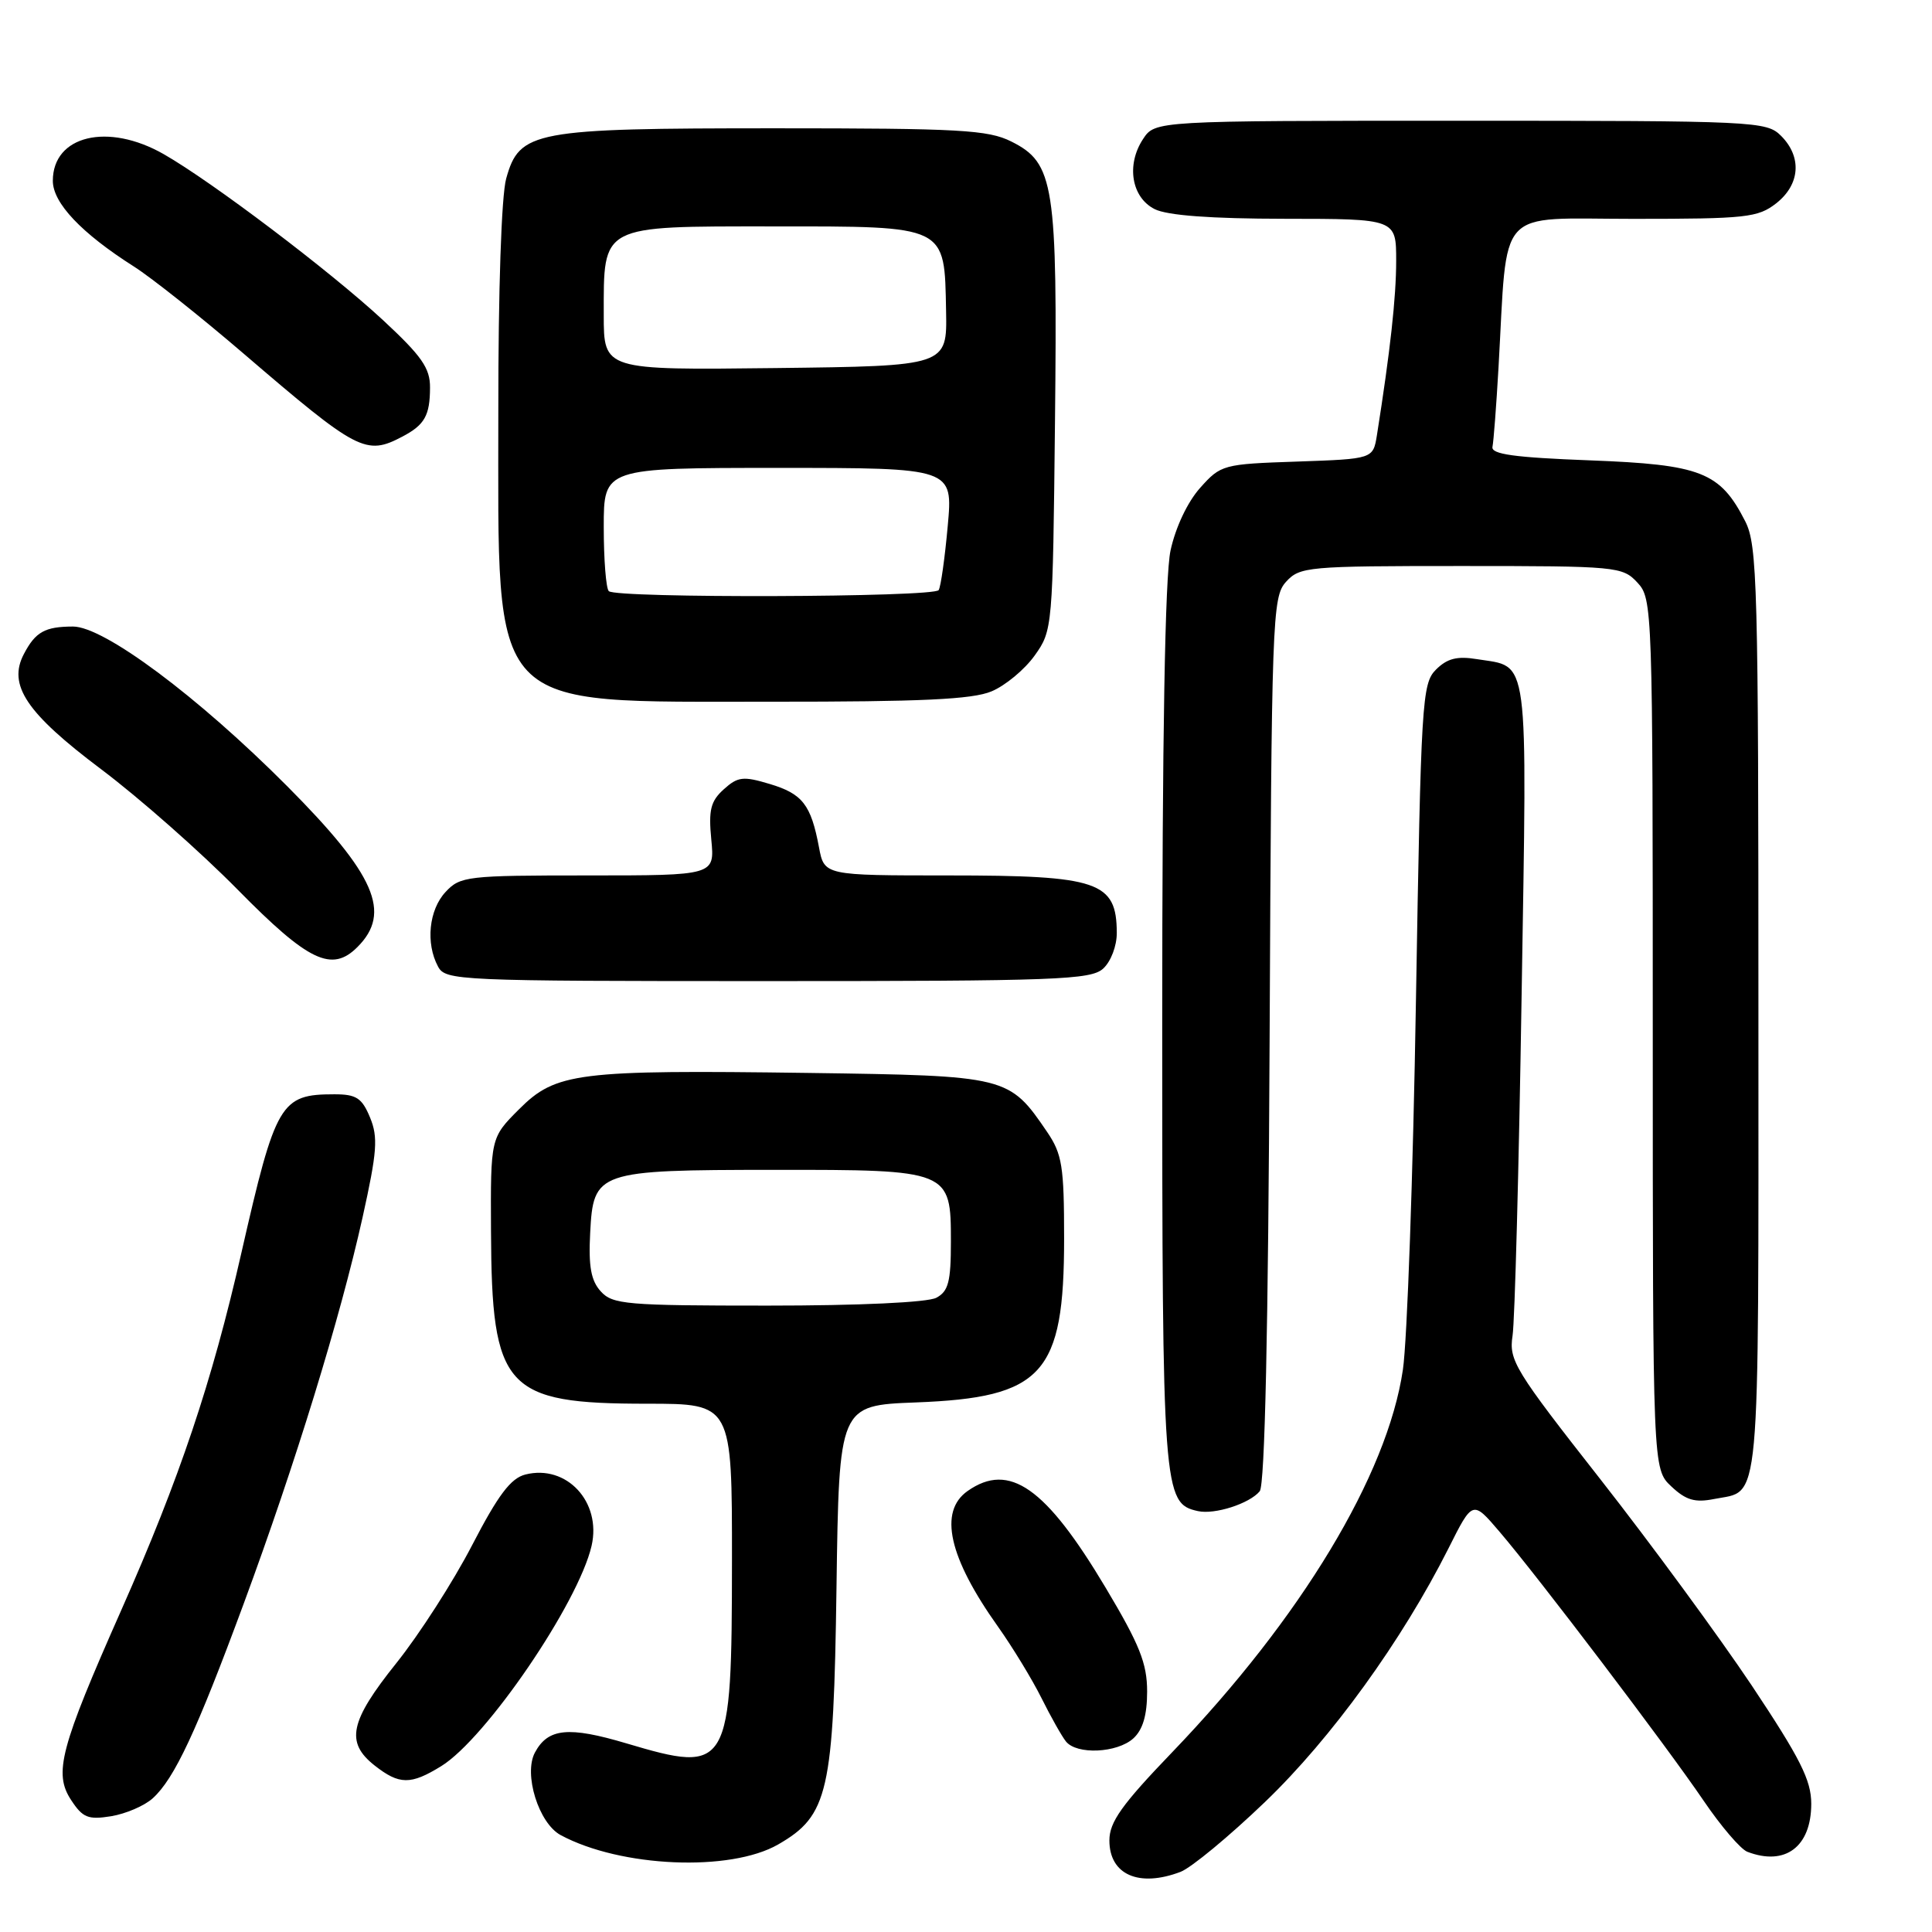 <?xml version="1.0" encoding="UTF-8" standalone="no"?>
<!DOCTYPE svg PUBLIC "-//W3C//DTD SVG 1.1//EN" "http://www.w3.org/Graphics/SVG/1.1/DTD/svg11.dtd" >
<svg xmlns="http://www.w3.org/2000/svg" xmlns:xlink="http://www.w3.org/1999/xlink" version="1.1" viewBox="0 0 256 256">
 <g >
 <path fill="currentColor"
d=" M 156.43 248.03 C 157.84 247.49 162.87 243.33 167.61 238.78 C 176.42 230.33 185.79 217.37 191.94 205.15 C 195.13 198.79 195.13 198.79 198.66 202.92 C 203.75 208.86 220.88 231.44 225.75 238.62 C 228.04 241.99 230.64 245.03 231.53 245.37 C 236.55 247.30 240.00 244.71 240.00 239.01 C 240.00 235.88 238.54 232.99 232.11 223.33 C 227.76 216.83 218.74 204.53 212.05 196.00 C 200.71 181.55 199.92 180.26 200.42 177.00 C 200.72 175.07 201.26 154.82 201.62 131.99 C 202.36 85.92 202.70 88.47 195.70 87.34 C 193.07 86.91 191.75 87.25 190.27 88.73 C 188.42 90.58 188.29 92.87 187.62 132.59 C 187.24 155.64 186.46 177.65 185.89 181.50 C 183.83 195.46 172.40 214.40 155.33 232.17 C 148.63 239.14 147.00 241.43 147.00 243.87 C 147.00 248.41 150.91 250.13 156.43 248.03 Z  M 103.11 244.40 C 109.76 240.57 110.46 237.50 110.84 210.36 C 111.18 186.22 111.18 186.22 121.34 185.83 C 138.20 185.19 141.00 182.09 141.00 164.11 C 141.00 154.54 140.74 152.92 138.75 149.99 C 133.71 142.59 133.50 142.54 107.18 142.17 C 76.46 141.75 73.66 142.10 68.78 146.98 C 65.00 150.76 65.00 150.76 65.06 163.13 C 65.15 184.07 66.89 186.00 85.75 186.00 C 97.00 186.00 97.00 186.00 96.99 206.75 C 96.97 234.49 96.64 235.06 83.02 231.01 C 75.33 228.72 72.61 228.99 70.88 232.22 C 69.35 235.08 71.38 241.59 74.29 243.16 C 82.24 247.44 96.75 248.06 103.11 244.40 Z  M 20.23 238.29 C 23.11 235.69 26.03 229.44 32.29 212.50 C 39.14 193.95 45.06 174.70 48.04 161.32 C 49.97 152.61 50.12 150.70 49.03 148.07 C 47.96 145.48 47.21 145.00 44.31 145.00 C 37.16 145.00 36.53 146.07 31.99 165.99 C 28.09 183.14 23.79 195.93 16.07 213.35 C 7.97 231.64 7.09 234.96 9.42 238.51 C 10.96 240.86 11.67 241.15 14.72 240.66 C 16.66 240.34 19.14 239.28 20.23 238.29 Z  M 58.47 234.02 C 64.41 230.35 76.64 212.42 78.39 204.82 C 79.72 199.01 75.08 194.01 69.62 195.38 C 67.68 195.87 66.01 198.08 62.55 204.76 C 60.06 209.57 55.54 216.60 52.51 220.38 C 46.34 228.09 45.75 230.87 49.63 233.93 C 52.91 236.51 54.42 236.52 58.47 234.02 Z  M 150.17 230.35 C 151.43 229.20 152.00 227.28 152.00 224.14 C 152.00 220.41 151.01 217.93 146.51 210.39 C 138.57 197.08 133.74 193.69 128.22 197.56 C 124.34 200.28 125.70 206.36 132.26 215.57 C 134.18 218.28 136.77 222.53 138.00 225.00 C 139.23 227.47 140.69 230.06 141.24 230.75 C 142.67 232.54 148.02 232.29 150.17 230.35 Z  M 166.92 197.60 C 167.60 196.78 168.05 176.26 168.23 137.78 C 168.49 81.80 168.58 79.12 170.40 77.10 C 172.23 75.09 173.23 75.00 193.62 75.00 C 214.25 75.00 214.99 75.07 216.96 77.19 C 218.96 79.34 219.00 80.39 219.00 137.01 C 219.00 194.65 219.00 194.65 221.46 196.96 C 223.39 198.78 224.59 199.13 227.11 198.63 C 233.36 197.38 233.00 201.36 233.00 134.13 C 233.00 77.43 232.86 72.23 231.25 69.07 C 227.92 62.54 225.41 61.56 210.68 61.00 C 200.64 60.62 197.56 60.19 197.76 59.21 C 197.91 58.50 198.27 53.77 198.56 48.71 C 199.80 27.04 198.02 29.00 216.44 29.00 C 231.41 29.00 232.94 28.83 235.37 26.93 C 238.53 24.44 238.79 20.79 236.00 18.00 C 234.07 16.07 232.67 16.00 193.52 16.00 C 153.05 16.00 153.05 16.00 151.45 18.44 C 149.21 21.85 149.93 26.17 153.00 27.71 C 154.67 28.55 160.42 28.98 170.25 28.99 C 185.00 29.00 185.00 29.00 185.00 34.56 C 185.00 39.42 184.21 46.54 182.45 57.66 C 181.94 60.81 181.94 60.81 171.89 61.16 C 162.05 61.49 161.77 61.57 159.02 64.65 C 157.35 66.52 155.76 69.89 155.10 72.95 C 154.37 76.37 154.00 97.55 154.00 136.10 C 154.00 197.77 154.11 199.22 158.74 200.23 C 160.96 200.72 165.56 199.24 166.92 197.60 Z  M 146.17 128.35 C 147.20 127.41 147.99 125.34 147.98 123.60 C 147.95 116.81 145.56 116.00 125.68 116.00 C 109.22 116.00 109.22 116.00 108.52 112.27 C 107.46 106.63 106.34 105.18 101.99 103.88 C 98.47 102.82 97.76 102.91 95.90 104.59 C 94.16 106.16 93.87 107.33 94.25 111.25 C 94.71 116.00 94.71 116.00 77.89 116.00 C 61.88 116.00 60.98 116.10 59.04 118.19 C 56.83 120.56 56.38 124.98 58.04 128.07 C 59.03 129.93 60.58 130.00 101.71 130.00 C 139.98 130.00 144.53 129.83 146.17 128.35 Z  M 47.36 125.49 C 51.93 120.93 49.74 115.92 38.07 104.19 C 26.20 92.27 13.76 83.00 9.66 83.02 C 5.95 83.03 4.70 83.73 3.17 86.65 C 1.00 90.77 3.48 94.47 13.39 101.92 C 18.45 105.72 26.61 112.92 31.52 117.91 C 40.87 127.41 43.97 128.89 47.36 125.49 Z  M 131.38 91.61 C 133.21 90.85 135.78 88.71 137.10 86.86 C 139.47 83.54 139.50 83.20 139.79 55.96 C 140.13 24.38 139.70 21.60 134.00 18.75 C 130.92 17.21 127.16 17.00 102.72 17.00 C 70.66 17.00 68.83 17.34 67.07 23.67 C 66.44 25.95 66.02 38.44 66.03 54.50 C 66.05 94.93 64.18 92.94 102.28 92.98 C 122.04 92.99 128.84 92.68 131.38 91.61 Z  M 53.32 57.85 C 56.27 56.30 56.97 55.06 56.98 51.36 C 57.00 48.78 55.88 47.18 50.75 42.42 C 43.75 35.93 28.09 24.08 21.70 20.43 C 14.30 16.20 7.00 17.95 7.00 23.96 C 7.00 26.89 10.78 30.89 17.75 35.32 C 20.09 36.81 26.61 41.99 32.25 46.83 C 47.41 59.84 48.48 60.40 53.32 57.85 Z  M 79.60 171.11 C 78.31 169.69 77.97 167.80 78.20 163.39 C 78.62 155.19 79.08 155.03 102.53 155.01 C 125.88 155.00 126.00 155.04 126.00 164.52 C 126.00 169.83 125.67 171.11 124.07 171.96 C 122.91 172.58 113.88 173.00 101.72 173.00 C 82.99 173.00 81.17 172.85 79.60 171.11 Z  M 80.67 78.33 C 80.30 77.97 80.00 74.14 80.00 69.83 C 80.00 62.00 80.00 62.00 103.14 62.00 C 126.28 62.00 126.28 62.00 125.58 69.69 C 125.20 73.92 124.66 77.75 124.38 78.19 C 123.78 79.16 81.63 79.29 80.67 78.33 Z  M 80.00 41.74 C 80.00 29.71 79.44 30.00 102.40 30.00 C 125.60 30.00 125.14 29.78 125.36 41.20 C 125.50 48.50 125.50 48.50 102.75 48.77 C 80.00 49.04 80.00 49.04 80.00 41.74 Z "/>
</g>
</svg>
